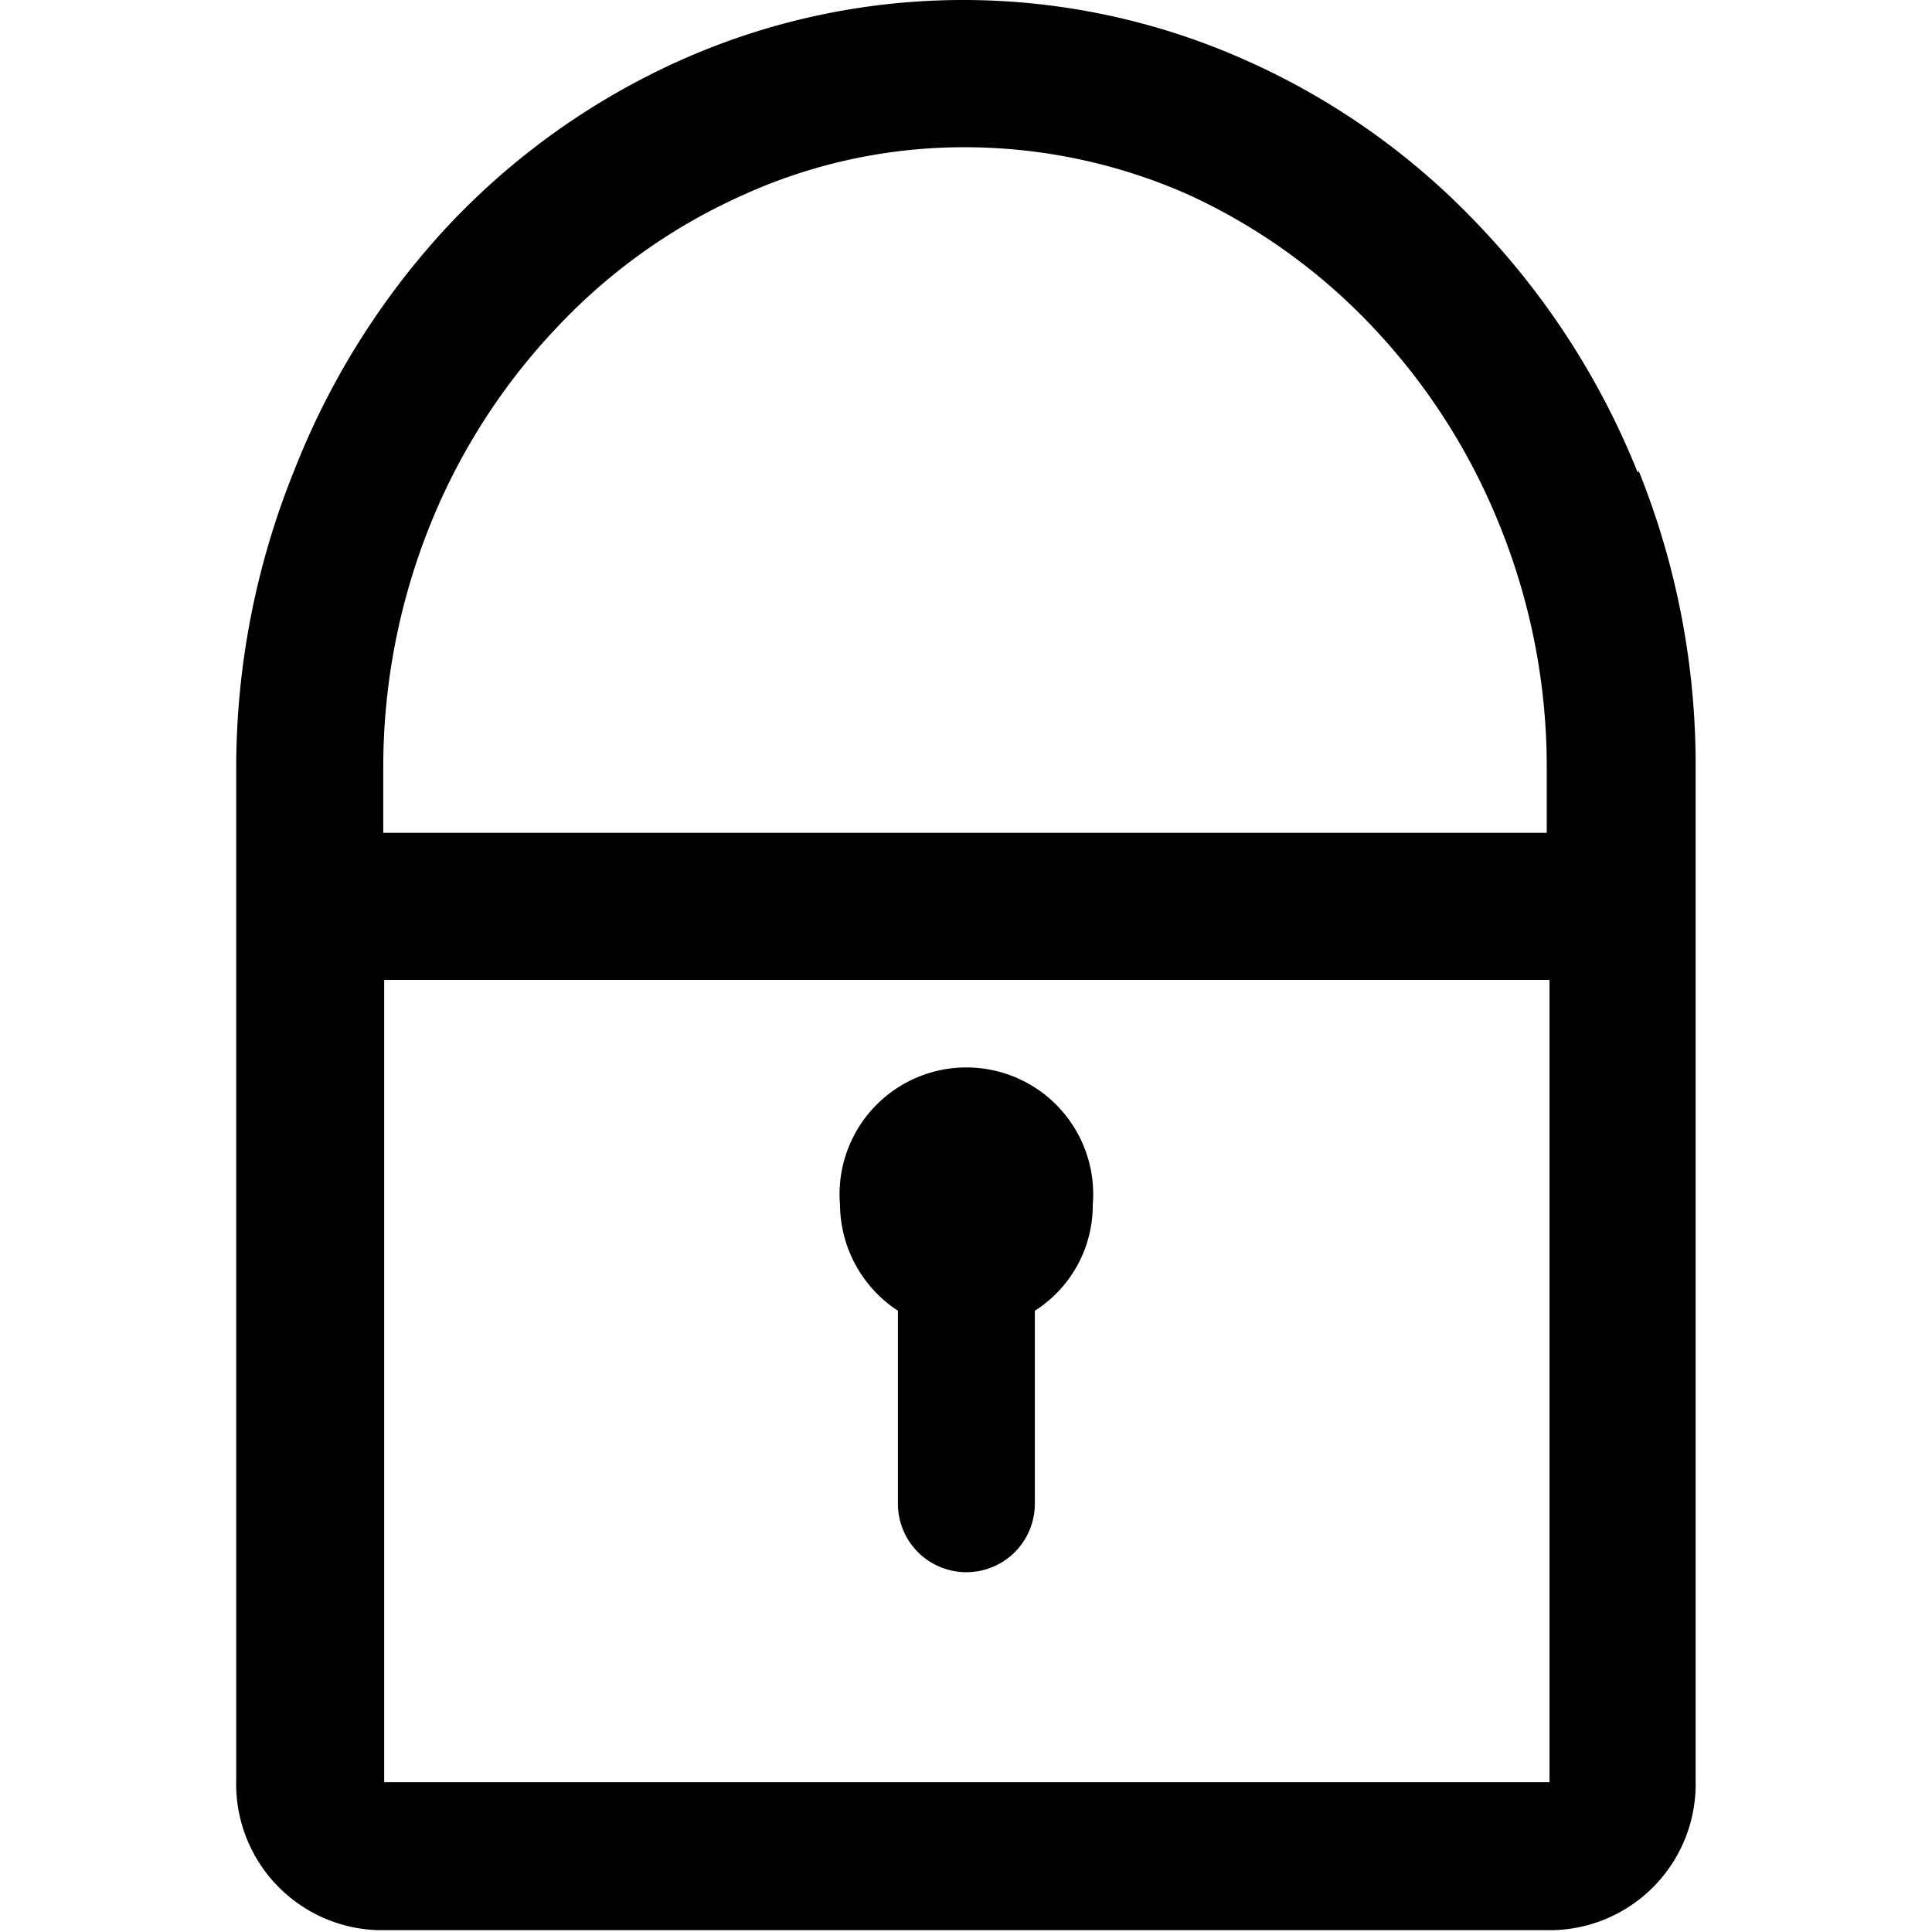 <svg class="icon" viewBox="0 0 1024 1024" xmlns="http://www.w3.org/2000/svg" width="200" height="200"><defs><style/></defs><path d="M475.913 694.718V797.01a36.046 36.046 0 0 0 72.579 0V694.718a66.246 66.246 0 0 0 30.687-56.016 67.22 67.22 0 1 0-133.953 0 67.707 67.707 0 0 0 30.687 56.016zM821.27 519.361v425.241H203.623v-425.24zM391.644 104.35A283.494 283.494 0 0 1 511.96 78.046a292.262 292.262 0 0 1 118.366 25.33 314.669 314.669 0 0 1 97.42 70.142 333.178 333.178 0 0 1 67.22 105.214 340.972 340.972 0 0 1 24.843 129.083v33.61H203.136v-34.097a344.382 344.382 0 0 1 24.842-129.083 331.717 331.717 0 0 1 67.22-104.727 306.388 306.388 0 0 1 96.446-69.168zm476.387 146.13a410.628 410.628 0 0 0-82.807-129.569 384.811 384.811 0 0 0-124.212-88.653 367.276 367.276 0 0 0-301.03 0 384.324 384.324 0 0 0-122.75 87.679 409.166 409.166 0 0 0-81.345 129.57 420.37 420.37 0 0 0-30.688 158.308v535.813a77.45 77.45 0 0 0 75.501 79.398h622.518a77.45 77.45 0 0 0 75.5-79.398V407.815a417.447 417.447 0 0 0-30.2-158.309z"/></svg>